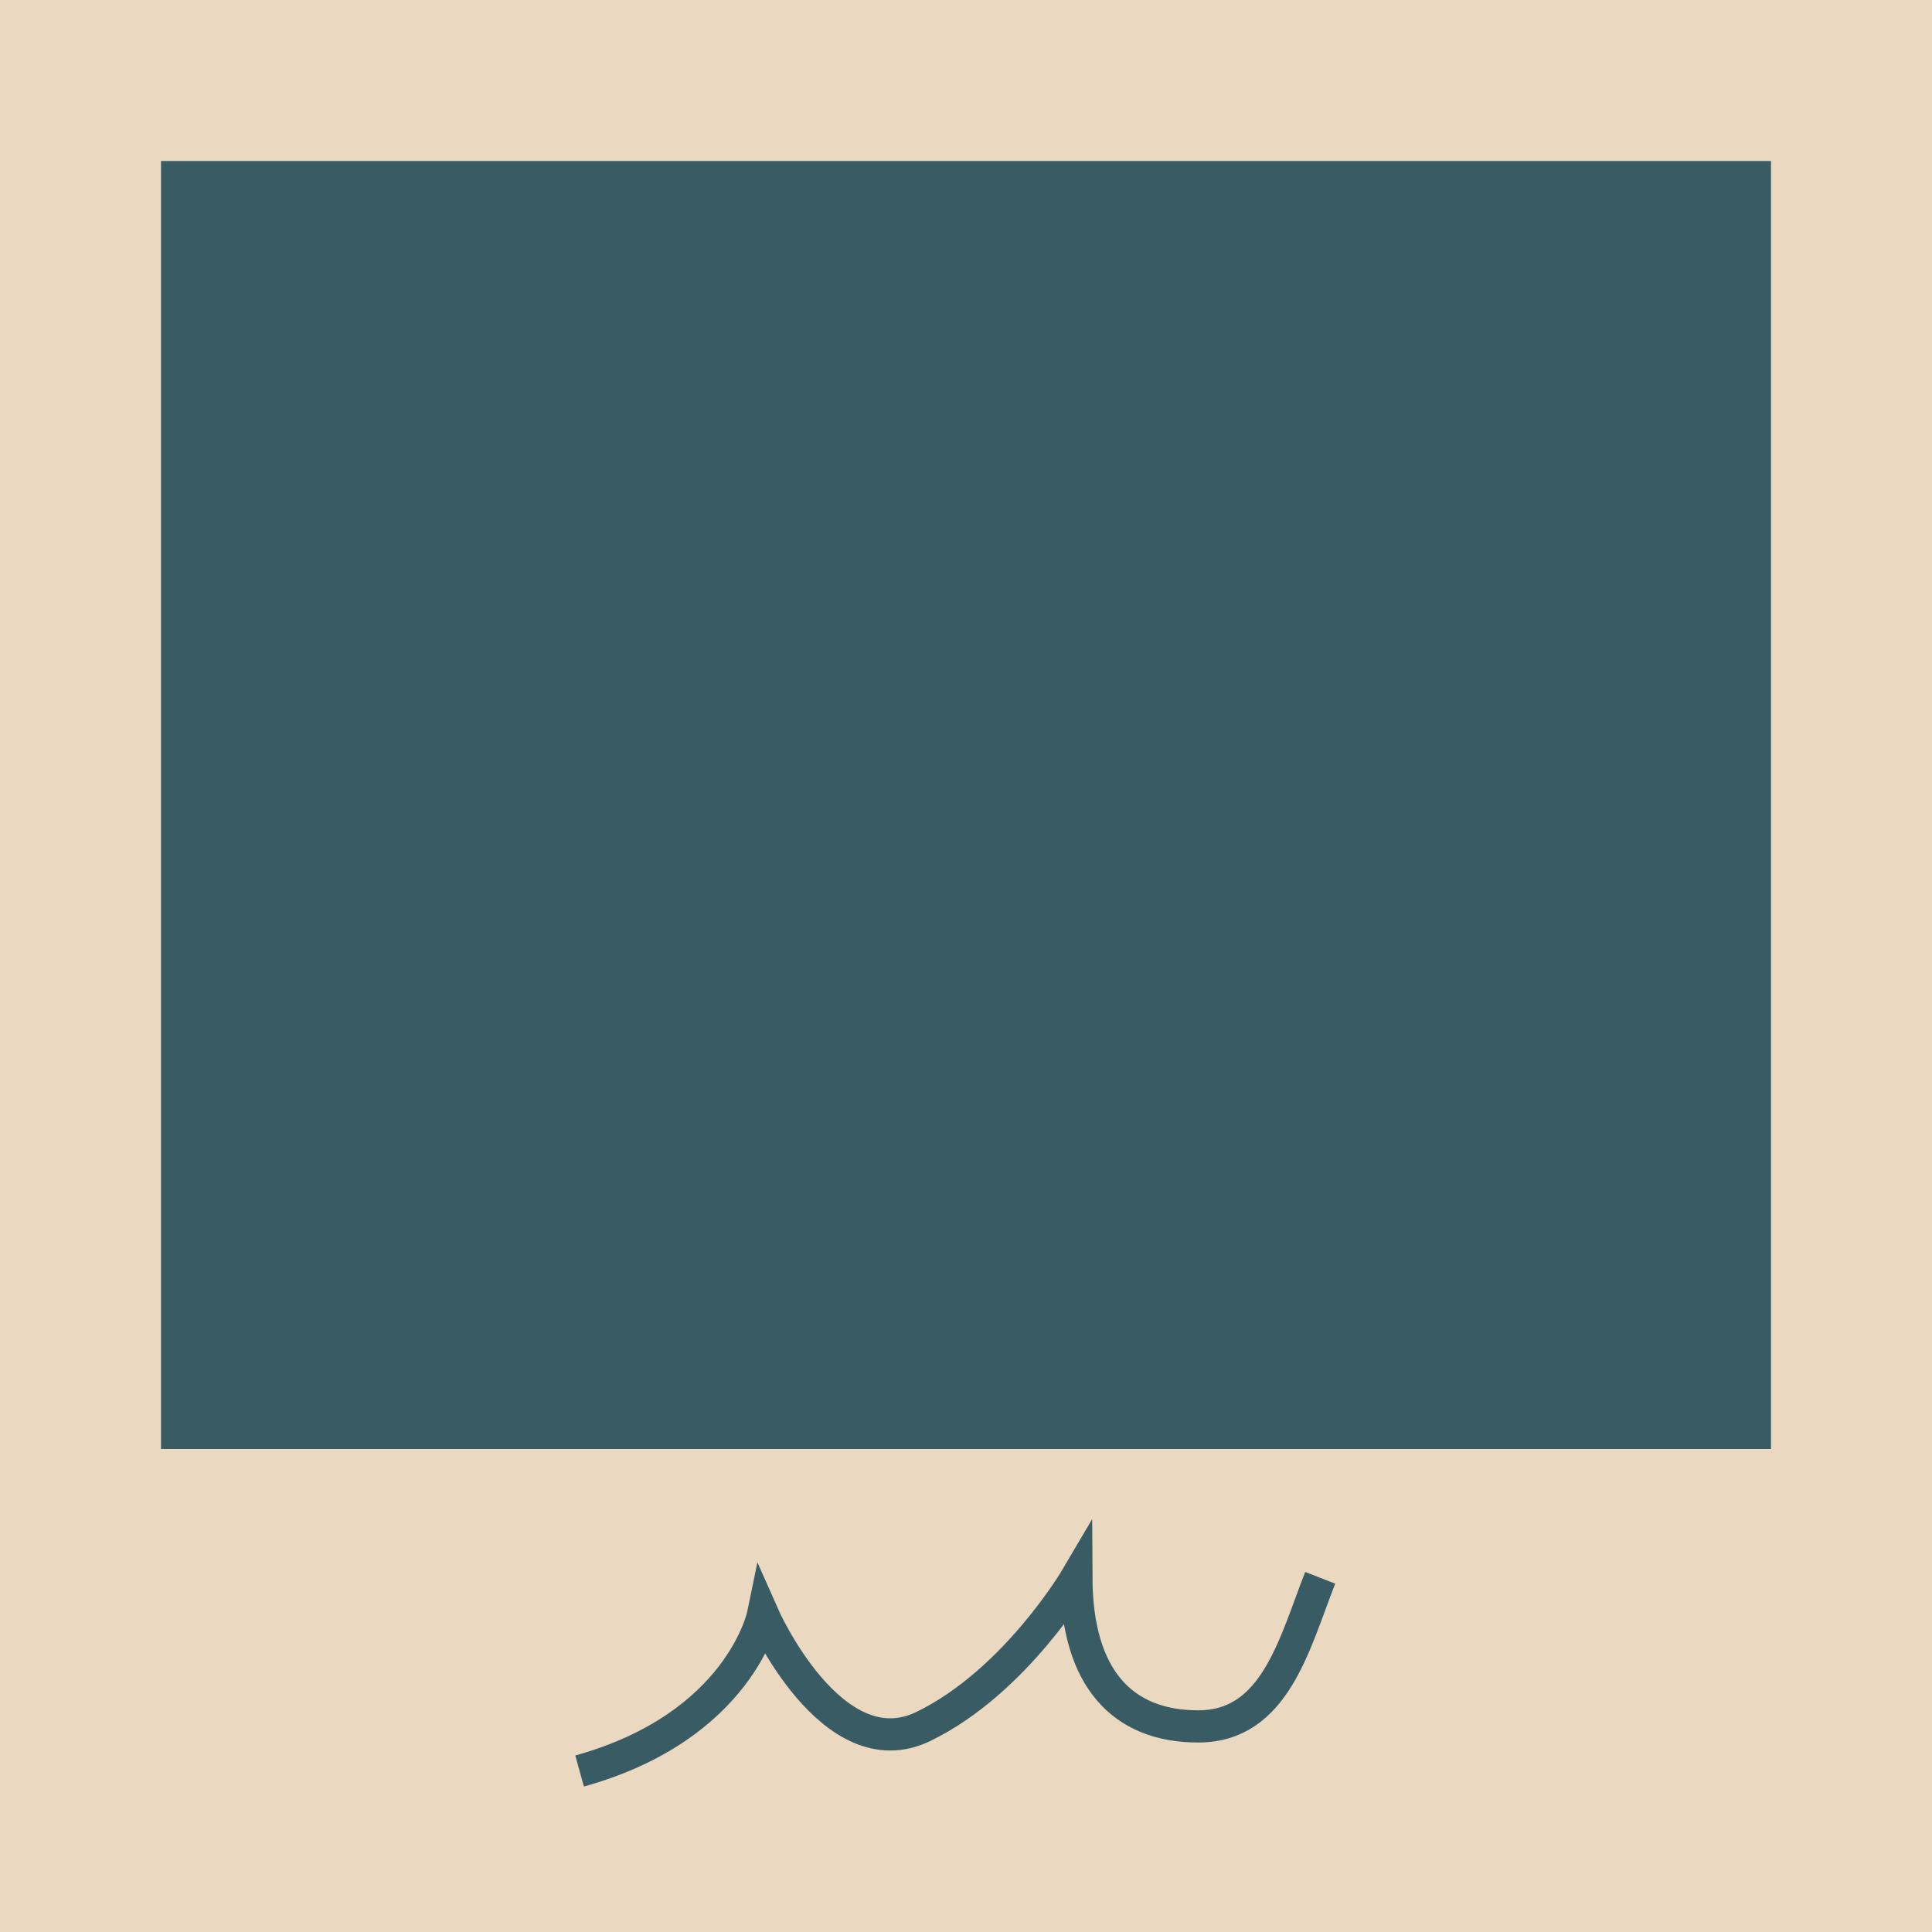 <svg width="60" height="60" viewBox="0 0 60 60" fill="none" xmlns="http://www.w3.org/2000/svg">
<rect width="60" height="60" fill="#EAD8C0"/>
<rect x="5" y="5" width="50" height="40" fill="#395B64"/>
<path d="M18 55C22.984 53.615 23.696 50.154 23.696 50.154C23.696 50.154 25.832 55 28.68 53.615C31.528 52.231 33.427 49 33.427 49C33.441 52.108 34.848 53.622 37.224 53.615C39.595 53.609 40.192 51.066 41 49" stroke="#395B64"/>
</svg>
